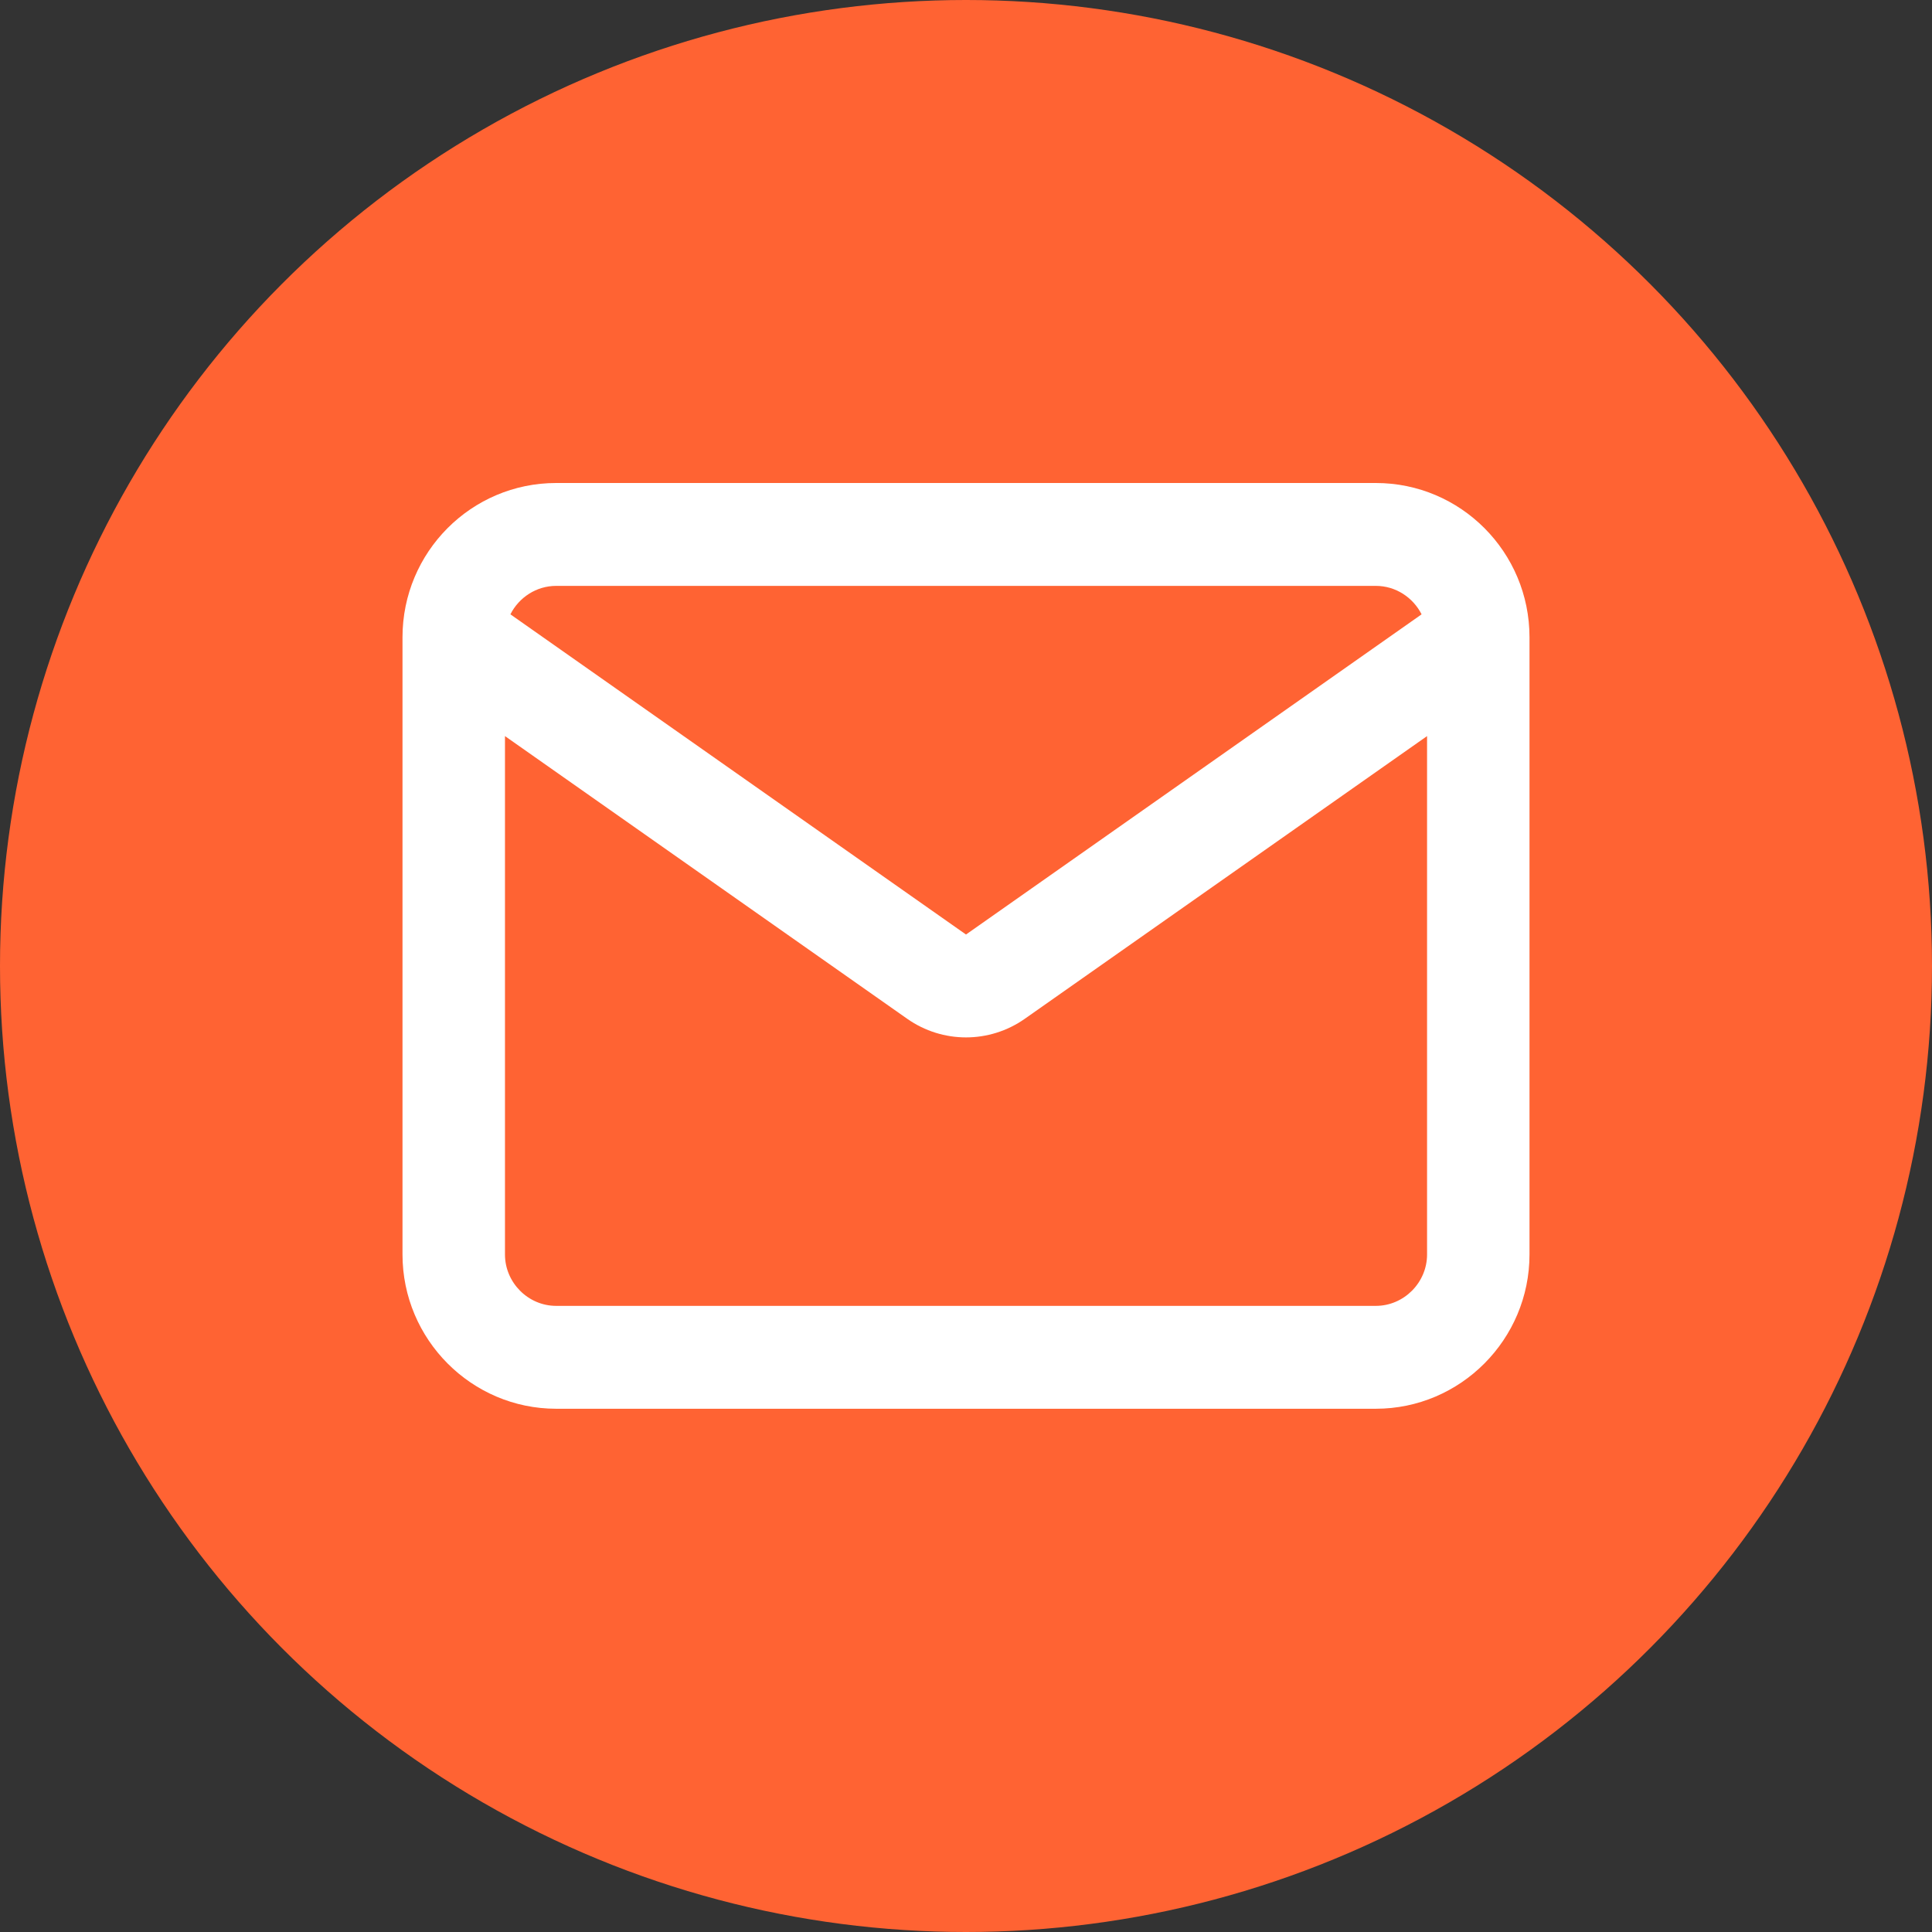 <svg width="48" height="48" viewBox="0 0 48 48" fill="none" xmlns="http://www.w3.org/2000/svg">
<rect x="0" y="0" width="48" height="48" fill="#333333" stroke="none"/>
<circle cx="24" cy="24" r="24" fill="#FF6333"/>
<path fill-rule="evenodd" clip-rule="evenodd" d="M38 15.833V31.167C38 33.278 36.285 35 34.182 35H13.818C11.715 35 10 33.278 10 31.167L10 15.833C10 13.716 11.71 12 13.818 12L34.182 12C36.291 12 38 13.716 38 15.833ZM12.681 15.263C12.892 14.845 13.324 14.556 13.818 14.556L34.182 14.556C34.676 14.556 35.108 14.845 35.319 15.263L24 23.218L12.681 15.263ZM12.546 18.288L22.54 25.312C23.417 25.928 24.583 25.928 25.46 25.312L35.455 18.288V31.167C35.455 31.866 34.879 32.444 34.182 32.444H13.818C13.121 32.444 12.546 31.866 12.546 31.167L12.546 18.288Z" fill="white"/>
</svg>
